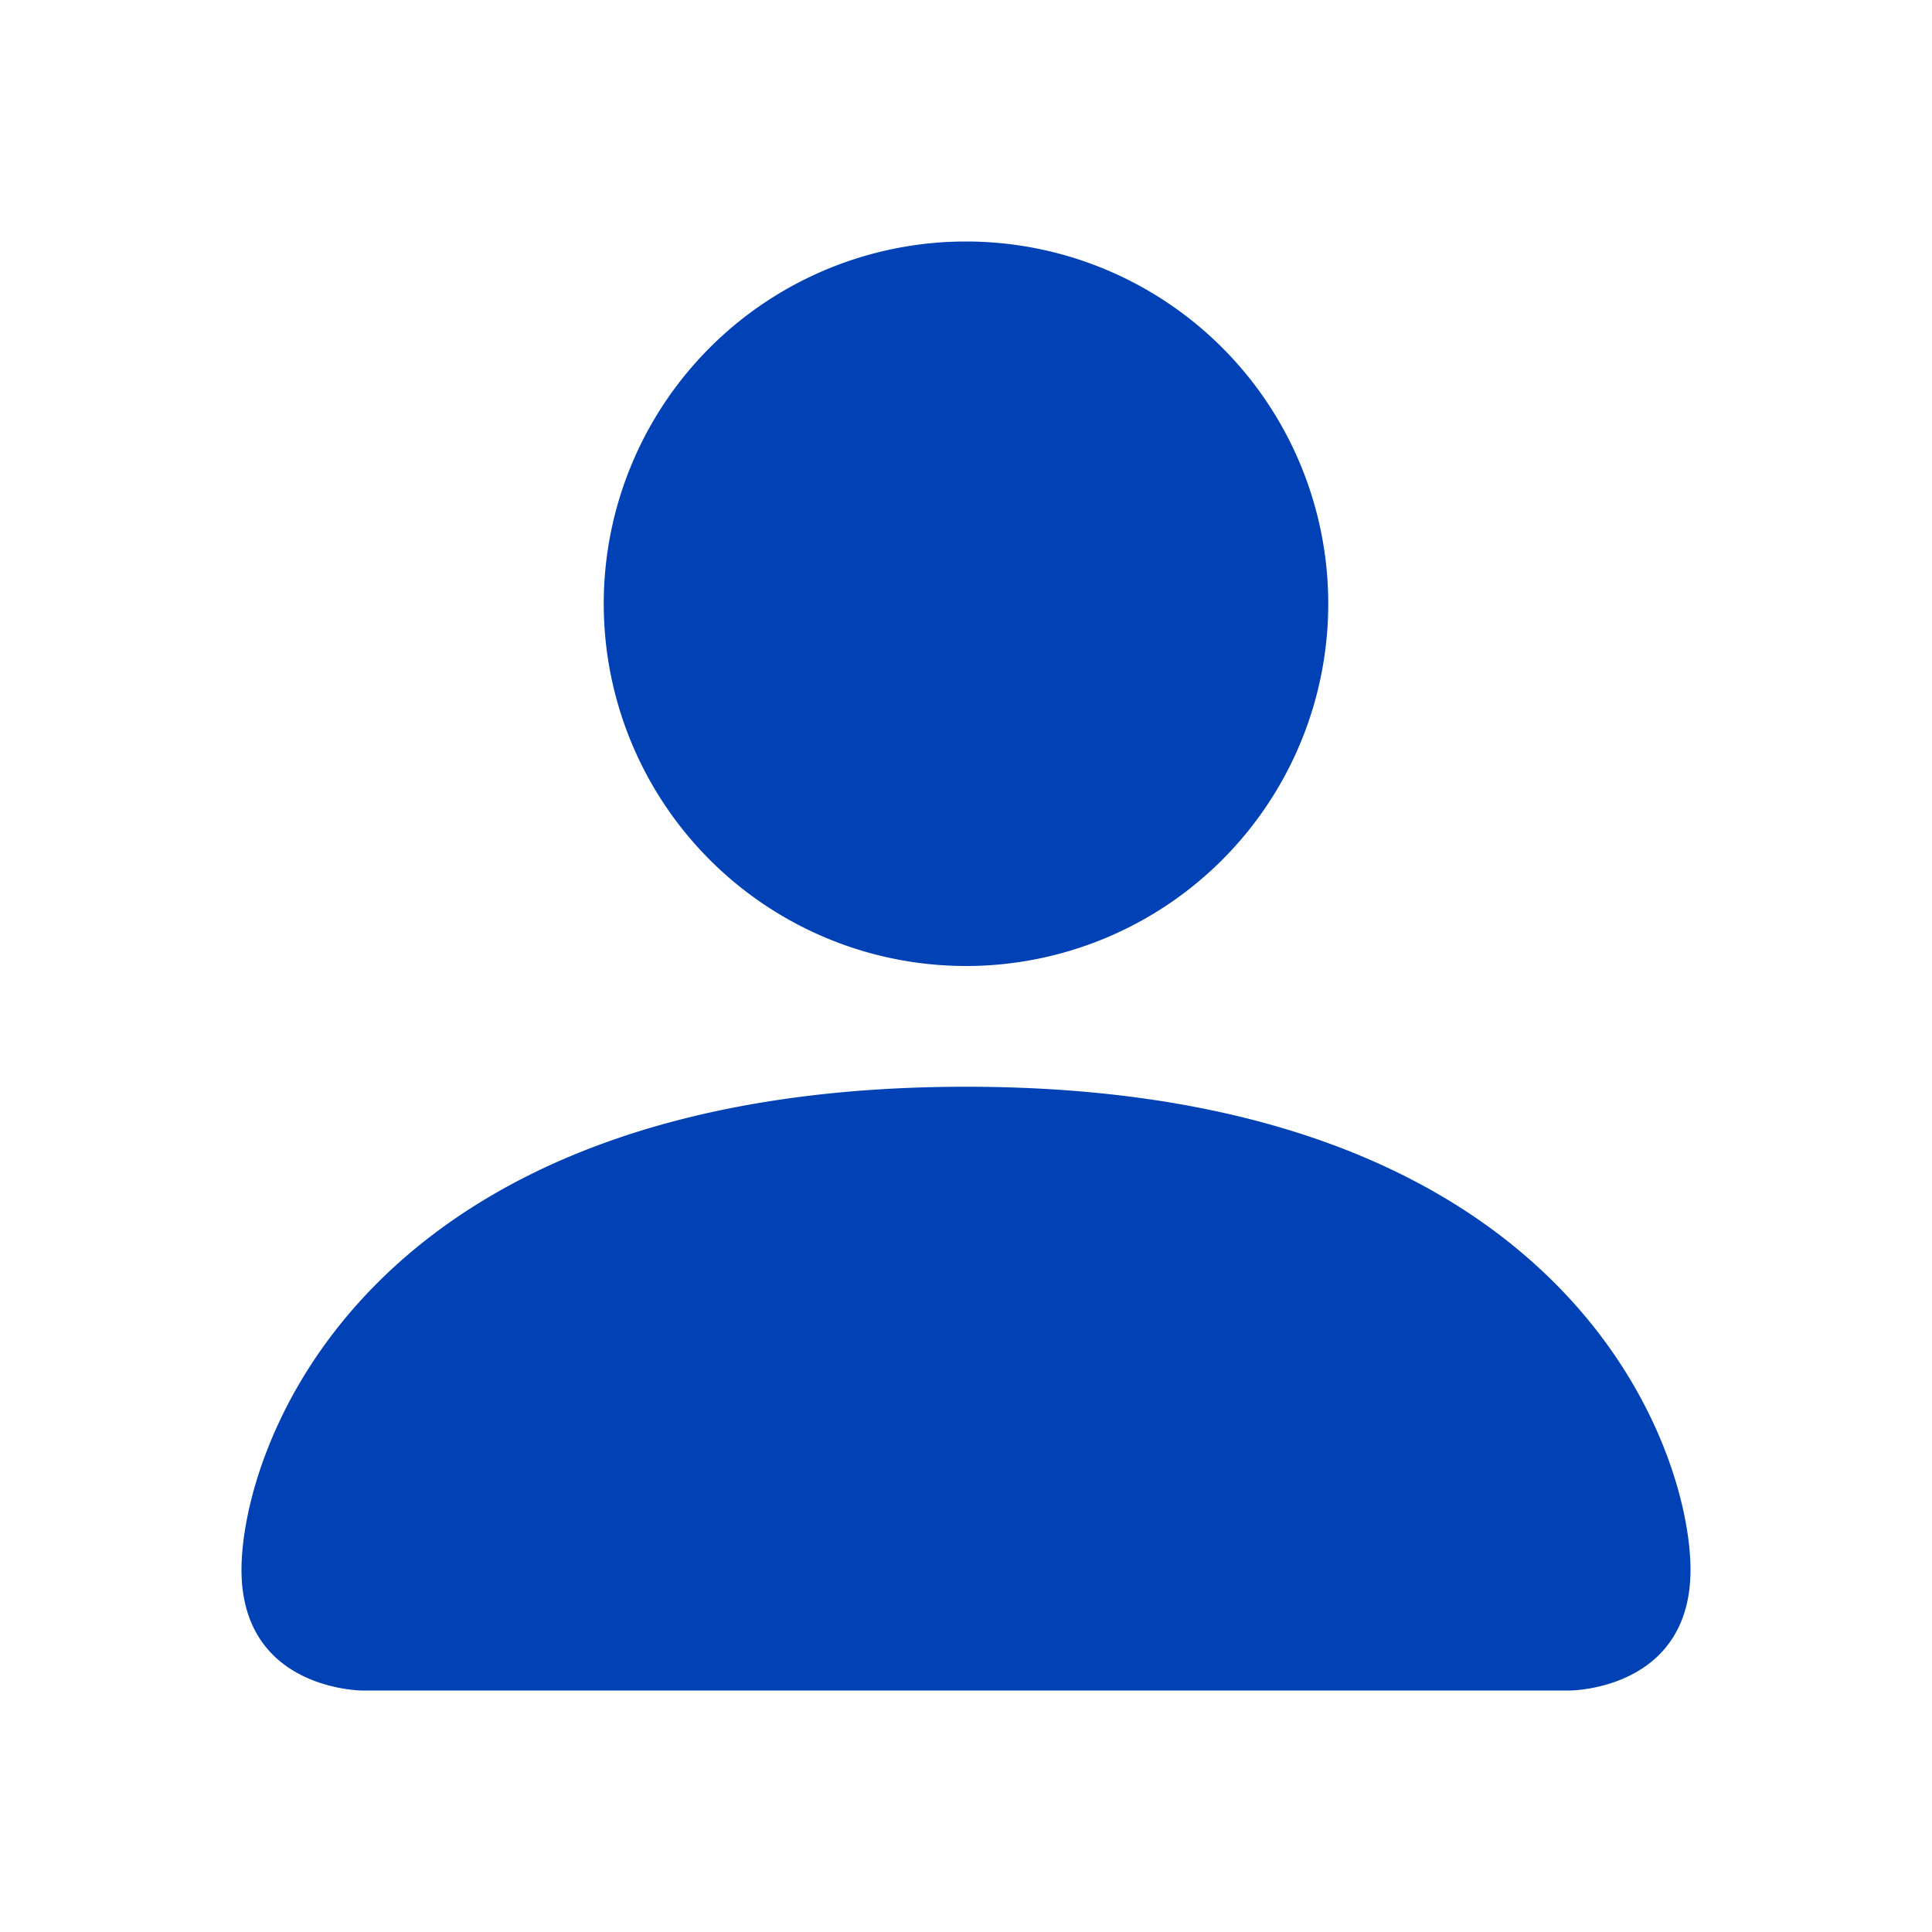 <?xml version="1.0" encoding="UTF-8"?>
<svg class="bi bi-calendar-fill" fill="#0042B6" height="15pt" viewBox="0 0 16 16" width="15pt"
     xmlns="http://www.w3.org/2000/svg">
  <path d="M3 14s-1 0-1-1 1-4 6-4 6 3 6 4-1 1-1 1zm5-6a3 3 0 1 0 0-6 3 3 0 0 0 0 6"/>
</svg>
